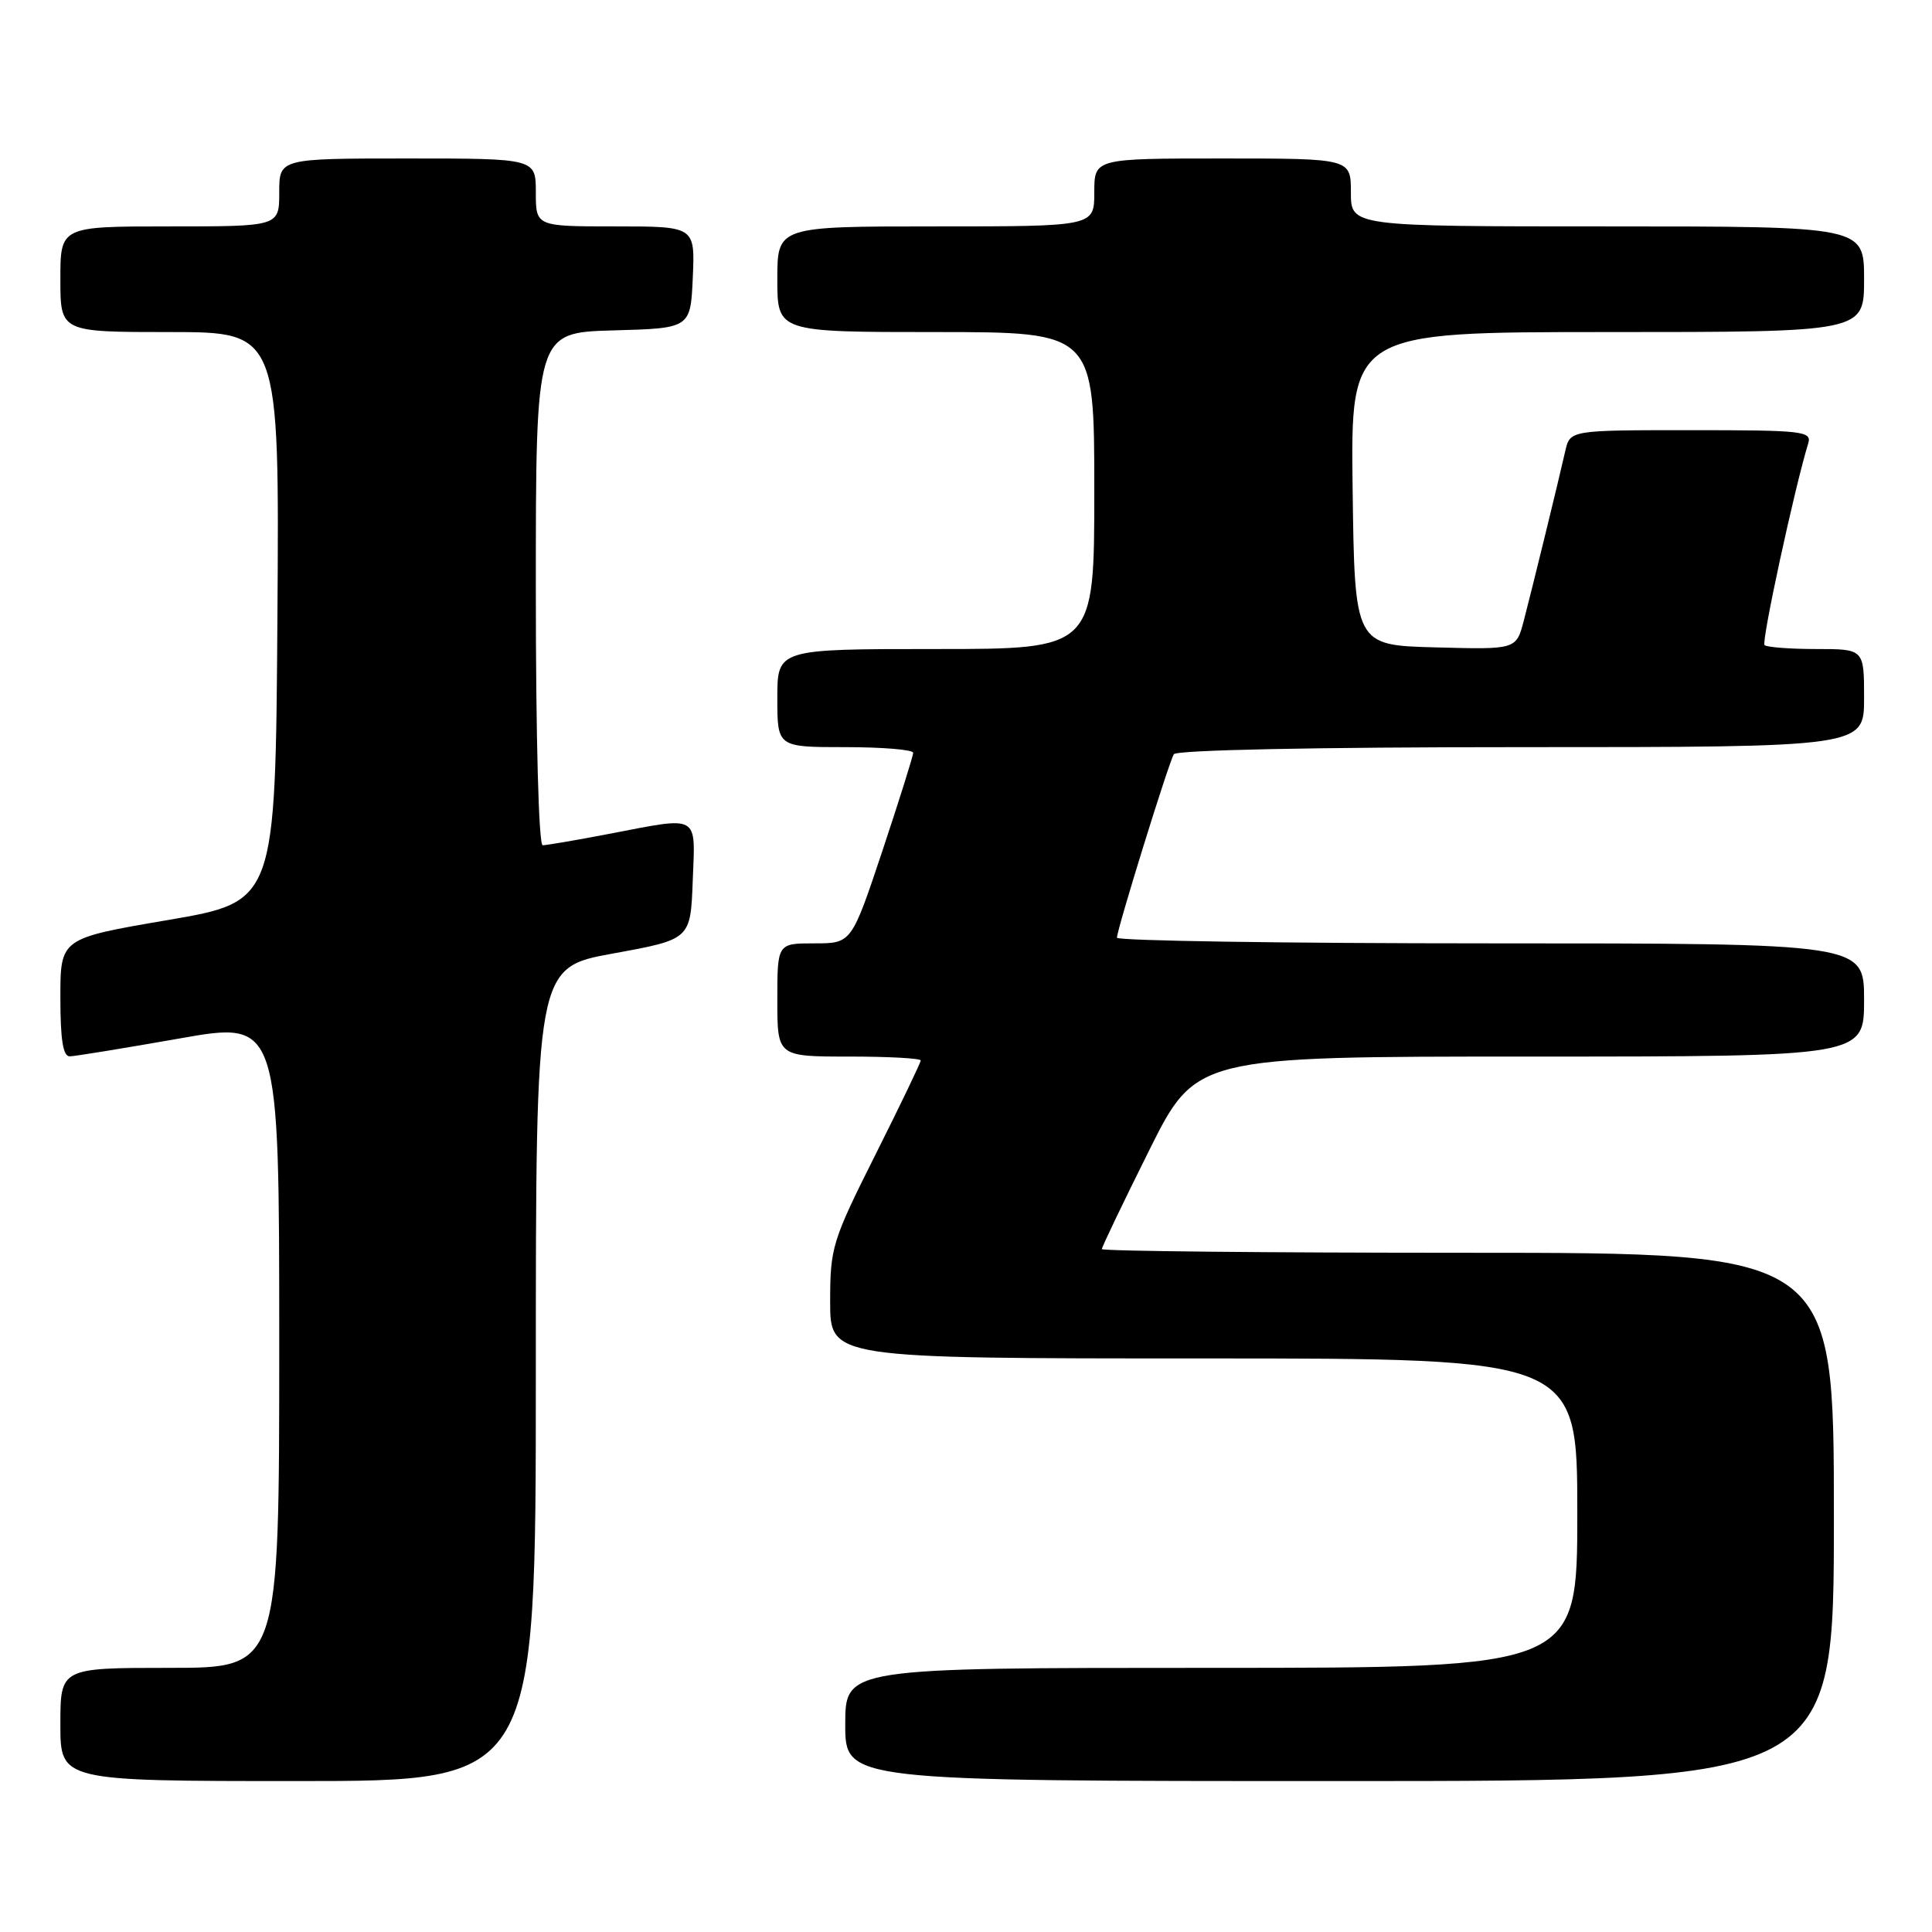<?xml version="1.0" encoding="UTF-8" standalone="no"?>
<!DOCTYPE svg PUBLIC "-//W3C//DTD SVG 1.1//EN" "http://www.w3.org/Graphics/SVG/1.1/DTD/svg11.dtd" >
<svg xmlns="http://www.w3.org/2000/svg" xmlns:xlink="http://www.w3.org/1999/xlink" version="1.1" viewBox="0 0 256 256">
 <g >
 <path fill="currentColor"
d=" M 71.00 182.10 C 71.00 128.20 71.00 128.20 81.25 126.34 C 91.50 124.47 91.50 124.47 91.79 116.74 C 92.13 107.77 92.85 108.17 80.66 110.50 C 76.35 111.33 72.41 112.00 71.91 112.00 C 71.38 112.00 71.00 97.83 71.00 78.03 C 71.00 44.07 71.00 44.07 81.25 43.78 C 91.50 43.50 91.50 43.50 91.80 36.75 C 92.09 30.00 92.09 30.00 81.55 30.00 C 71.00 30.00 71.00 30.00 71.00 25.50 C 71.00 21.00 71.00 21.00 54.00 21.00 C 37.00 21.00 37.00 21.00 37.00 25.50 C 37.00 30.00 37.00 30.00 22.50 30.00 C 8.00 30.00 8.00 30.00 8.00 37.00 C 8.00 44.00 8.00 44.00 22.51 44.00 C 37.02 44.00 37.02 44.00 36.76 81.73 C 36.50 119.47 36.50 119.47 22.25 121.91 C 8.00 124.34 8.00 124.34 8.00 132.17 C 8.00 137.78 8.35 139.99 9.25 139.97 C 9.94 139.96 16.46 138.89 23.75 137.61 C 37.00 135.26 37.00 135.26 37.00 178.13 C 37.00 221.00 37.00 221.00 22.50 221.00 C 8.00 221.00 8.00 221.00 8.00 228.50 C 8.00 236.00 8.00 236.00 39.50 236.00 C 71.00 236.00 71.00 236.00 71.00 182.10 Z  M 243.00 201.00 C 243.00 166.00 243.00 166.00 194.50 166.00 C 167.82 166.00 146.00 165.78 146.00 165.51 C 146.00 165.24 148.80 159.39 152.23 152.51 C 158.46 140.00 158.46 140.00 202.73 140.00 C 247.00 140.00 247.00 140.00 247.00 132.50 C 247.00 125.00 247.00 125.00 197.50 125.00 C 170.27 125.00 148.00 124.66 148.00 124.25 C 148.01 123.14 154.86 101.03 155.54 99.94 C 155.89 99.38 174.36 99.00 201.56 99.00 C 247.00 99.00 247.00 99.00 247.00 92.50 C 247.00 86.00 247.00 86.00 240.67 86.00 C 237.18 86.00 234.10 85.76 233.81 85.48 C 233.37 85.04 237.81 64.55 239.60 58.75 C 240.09 57.13 238.91 57.00 224.09 57.00 C 208.04 57.00 208.04 57.00 207.41 59.75 C 206.46 63.95 203.01 78.03 201.90 82.28 C 200.90 86.07 200.90 86.07 190.20 85.78 C 179.50 85.50 179.50 85.50 179.23 64.75 C 178.96 44.00 178.96 44.00 212.98 44.00 C 247.00 44.00 247.00 44.00 247.00 37.00 C 247.00 30.00 247.00 30.00 213.00 30.00 C 179.00 30.00 179.00 30.00 179.00 25.50 C 179.00 21.00 179.00 21.00 162.00 21.00 C 145.00 21.00 145.00 21.00 145.00 25.50 C 145.00 30.00 145.00 30.00 124.00 30.00 C 103.00 30.00 103.00 30.00 103.00 37.00 C 103.00 44.00 103.00 44.00 124.00 44.00 C 145.00 44.00 145.00 44.00 145.00 65.00 C 145.00 86.00 145.00 86.00 124.00 86.00 C 103.00 86.00 103.00 86.00 103.00 92.50 C 103.00 99.00 103.00 99.00 112.00 99.00 C 116.95 99.00 121.00 99.34 121.00 99.75 C 121.00 100.16 119.16 106.01 116.92 112.75 C 112.83 125.00 112.83 125.00 107.92 125.00 C 103.00 125.00 103.00 125.00 103.00 132.50 C 103.00 140.00 103.00 140.00 112.50 140.00 C 117.72 140.00 122.00 140.23 122.00 140.52 C 122.00 140.80 119.30 146.42 116.00 153.00 C 110.26 164.45 110.00 165.30 110.00 172.48 C 110.00 180.00 110.00 180.00 159.50 180.00 C 209.00 180.00 209.00 180.00 209.00 200.50 C 209.00 221.00 209.00 221.00 160.50 221.00 C 112.00 221.00 112.00 221.00 112.00 228.50 C 112.00 236.00 112.00 236.00 177.50 236.00 C 243.00 236.00 243.00 236.00 243.00 201.00 Z "/>
</g>
</svg>